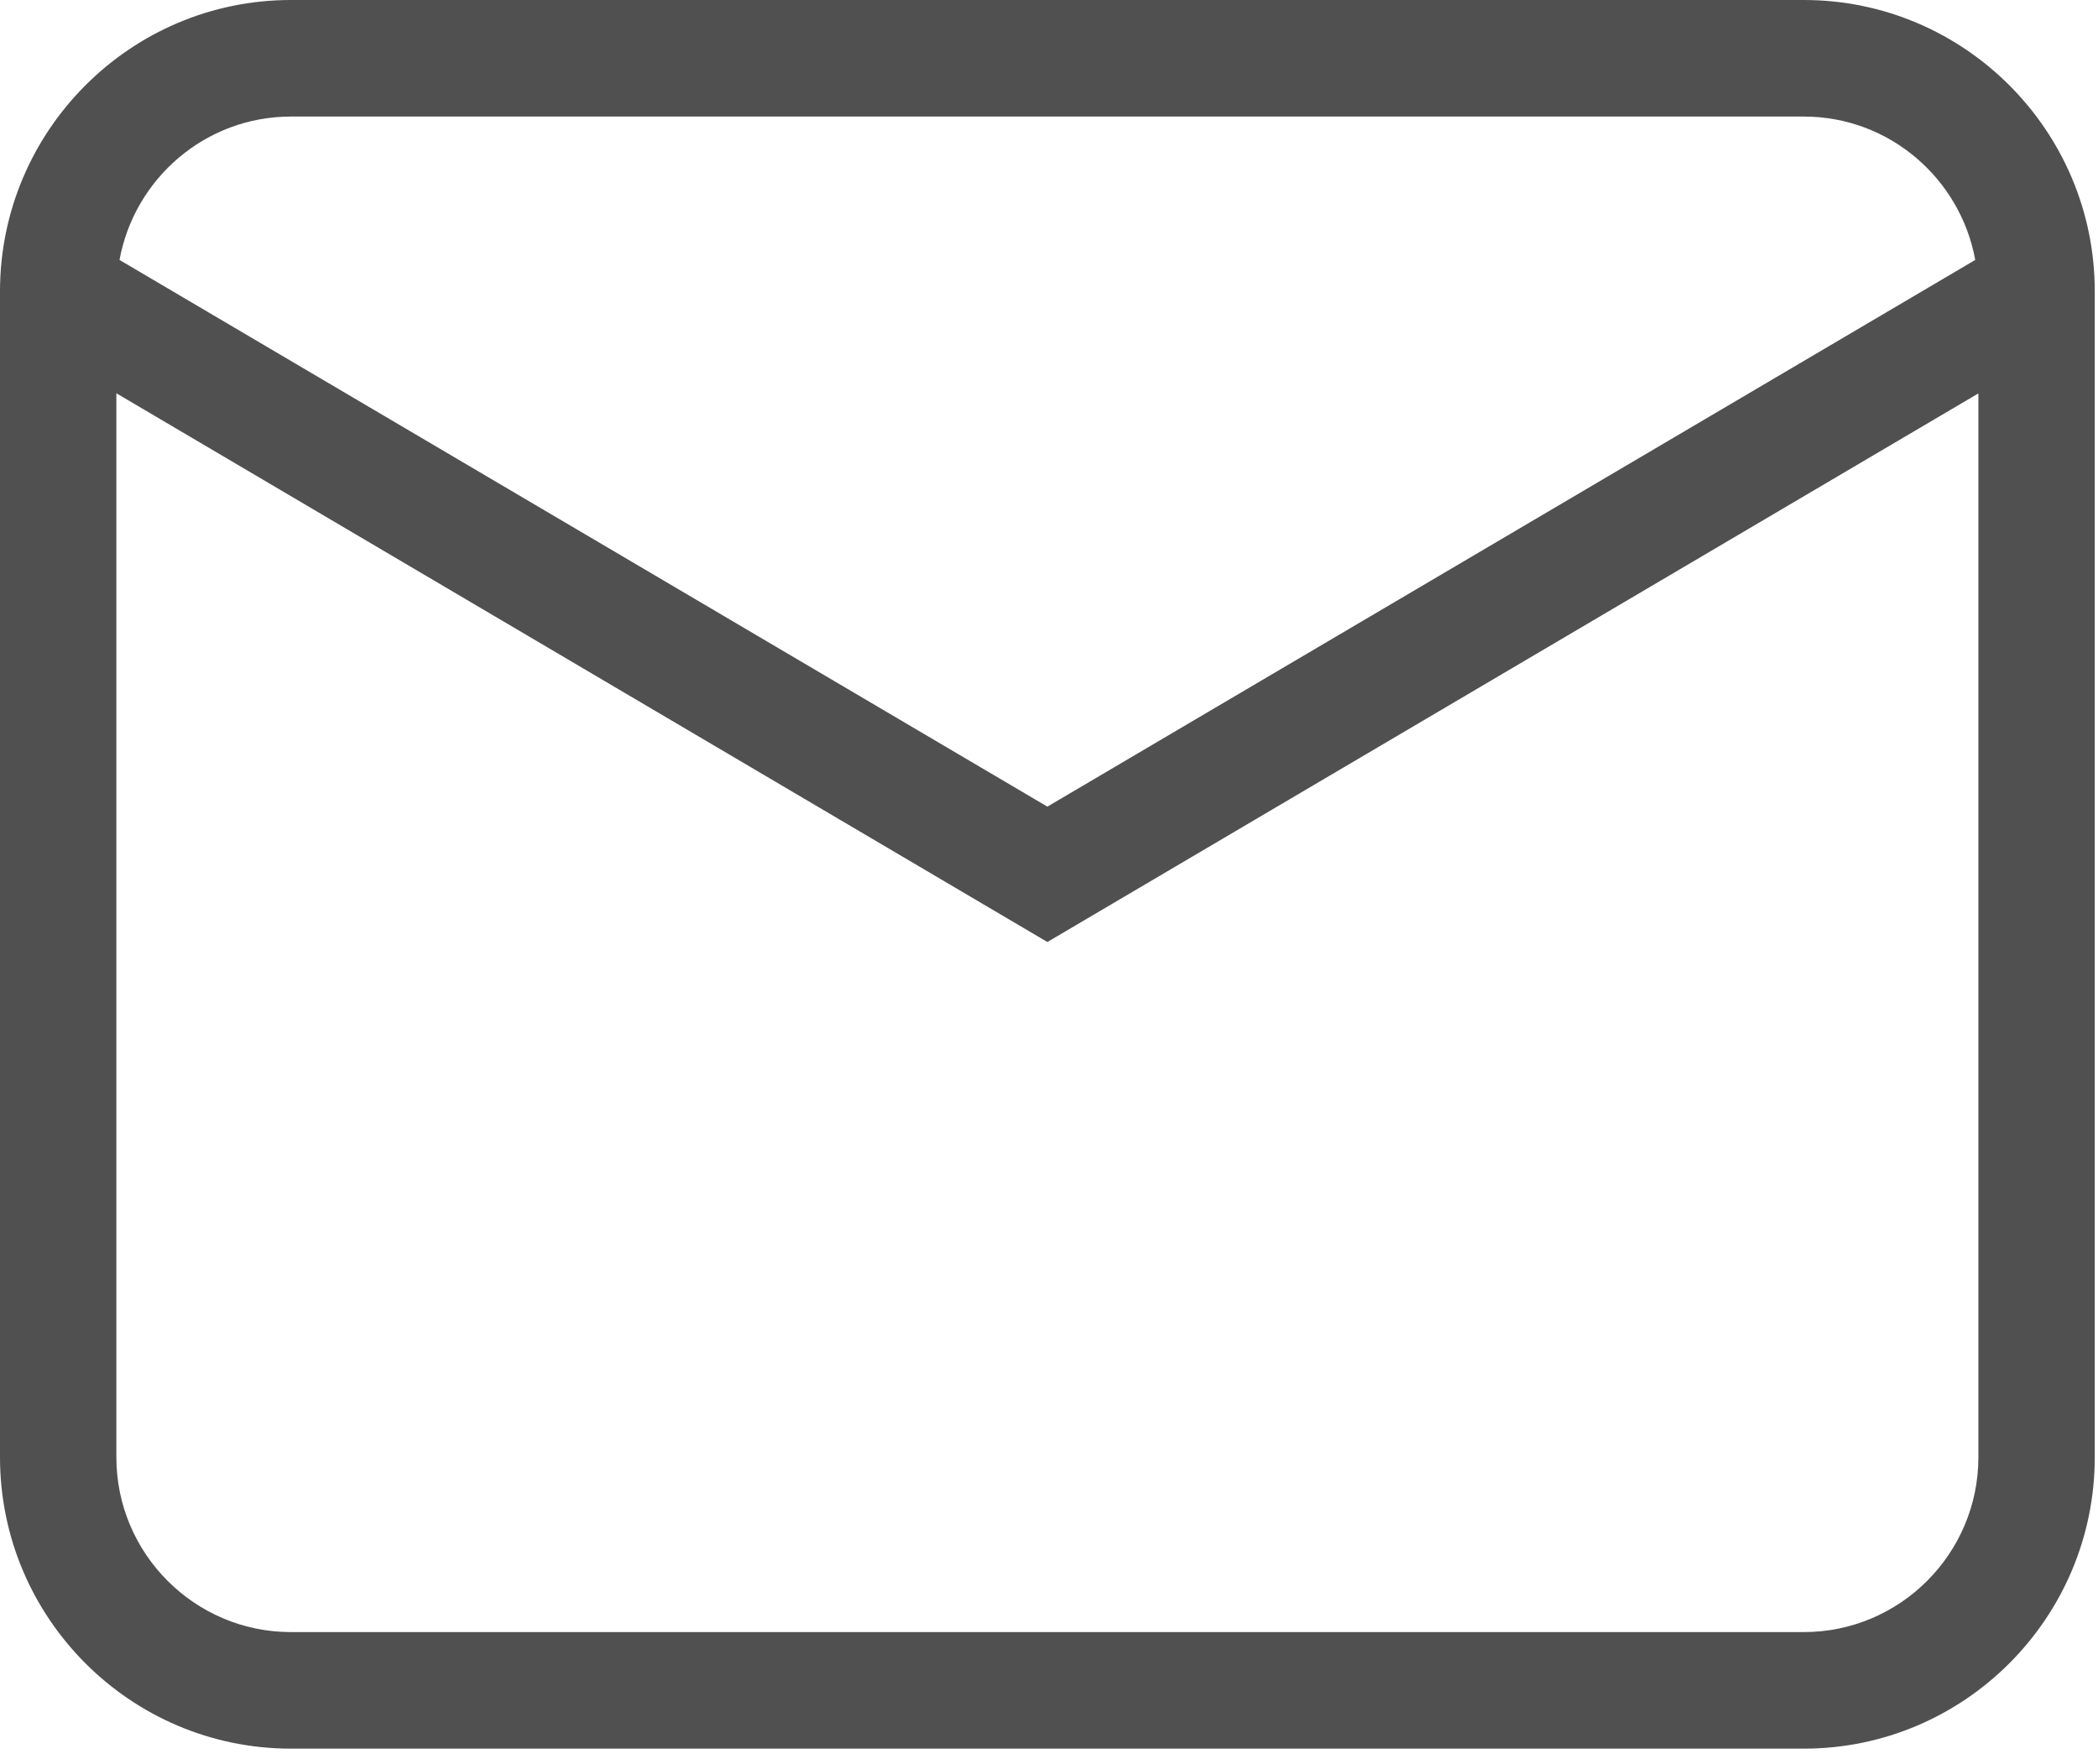 <?xml version="1.0" encoding="UTF-8"?>
<svg width="88px" height="74px" viewBox="0 0 88 74" version="1.1" xmlns="http://www.w3.org/2000/svg" xmlns:xlink="http://www.w3.org/1999/xlink">
    <!-- Generator: Sketch 41.2 (35397) - http://www.bohemiancoding.com/sketch -->
    <title>Shape</title>
    <desc>Created with Sketch.</desc>
    <defs></defs>
    <g id="Page-1" stroke="none" stroke-width="1" fill="none" fill-rule="evenodd">
        <g id="Desktop-HD" transform="translate(-632, -734)" fill="#505050">
            <path d="M707.662,734 L644.202,734 C637.473,734 632,739.483 632,746.223 L632,795.123 C632,801.863 637.473,807.346 644.202,807.346 L707.662,807.346 C714.391,807.346 719.864,801.863 719.864,795.123 L719.864,746.223 C719.868,739.483 714.391,734 707.662,734 Z M644.202,738.889 L707.662,738.889 C711.247,738.889 714.227,741.489 714.851,744.903 L675.932,767.834 L637.013,744.903 C637.637,741.489 640.617,738.889 644.202,738.889 Z M707.662,802.457 L644.202,802.457 C640.166,802.457 636.881,799.166 636.881,795.123 L636.881,750.496 L675.932,773.512 L714.983,750.501 L714.983,795.123 C714.983,799.166 711.698,802.457 707.662,802.457 Z" id="Shape"></path>
        </g>
    </g>
</svg>